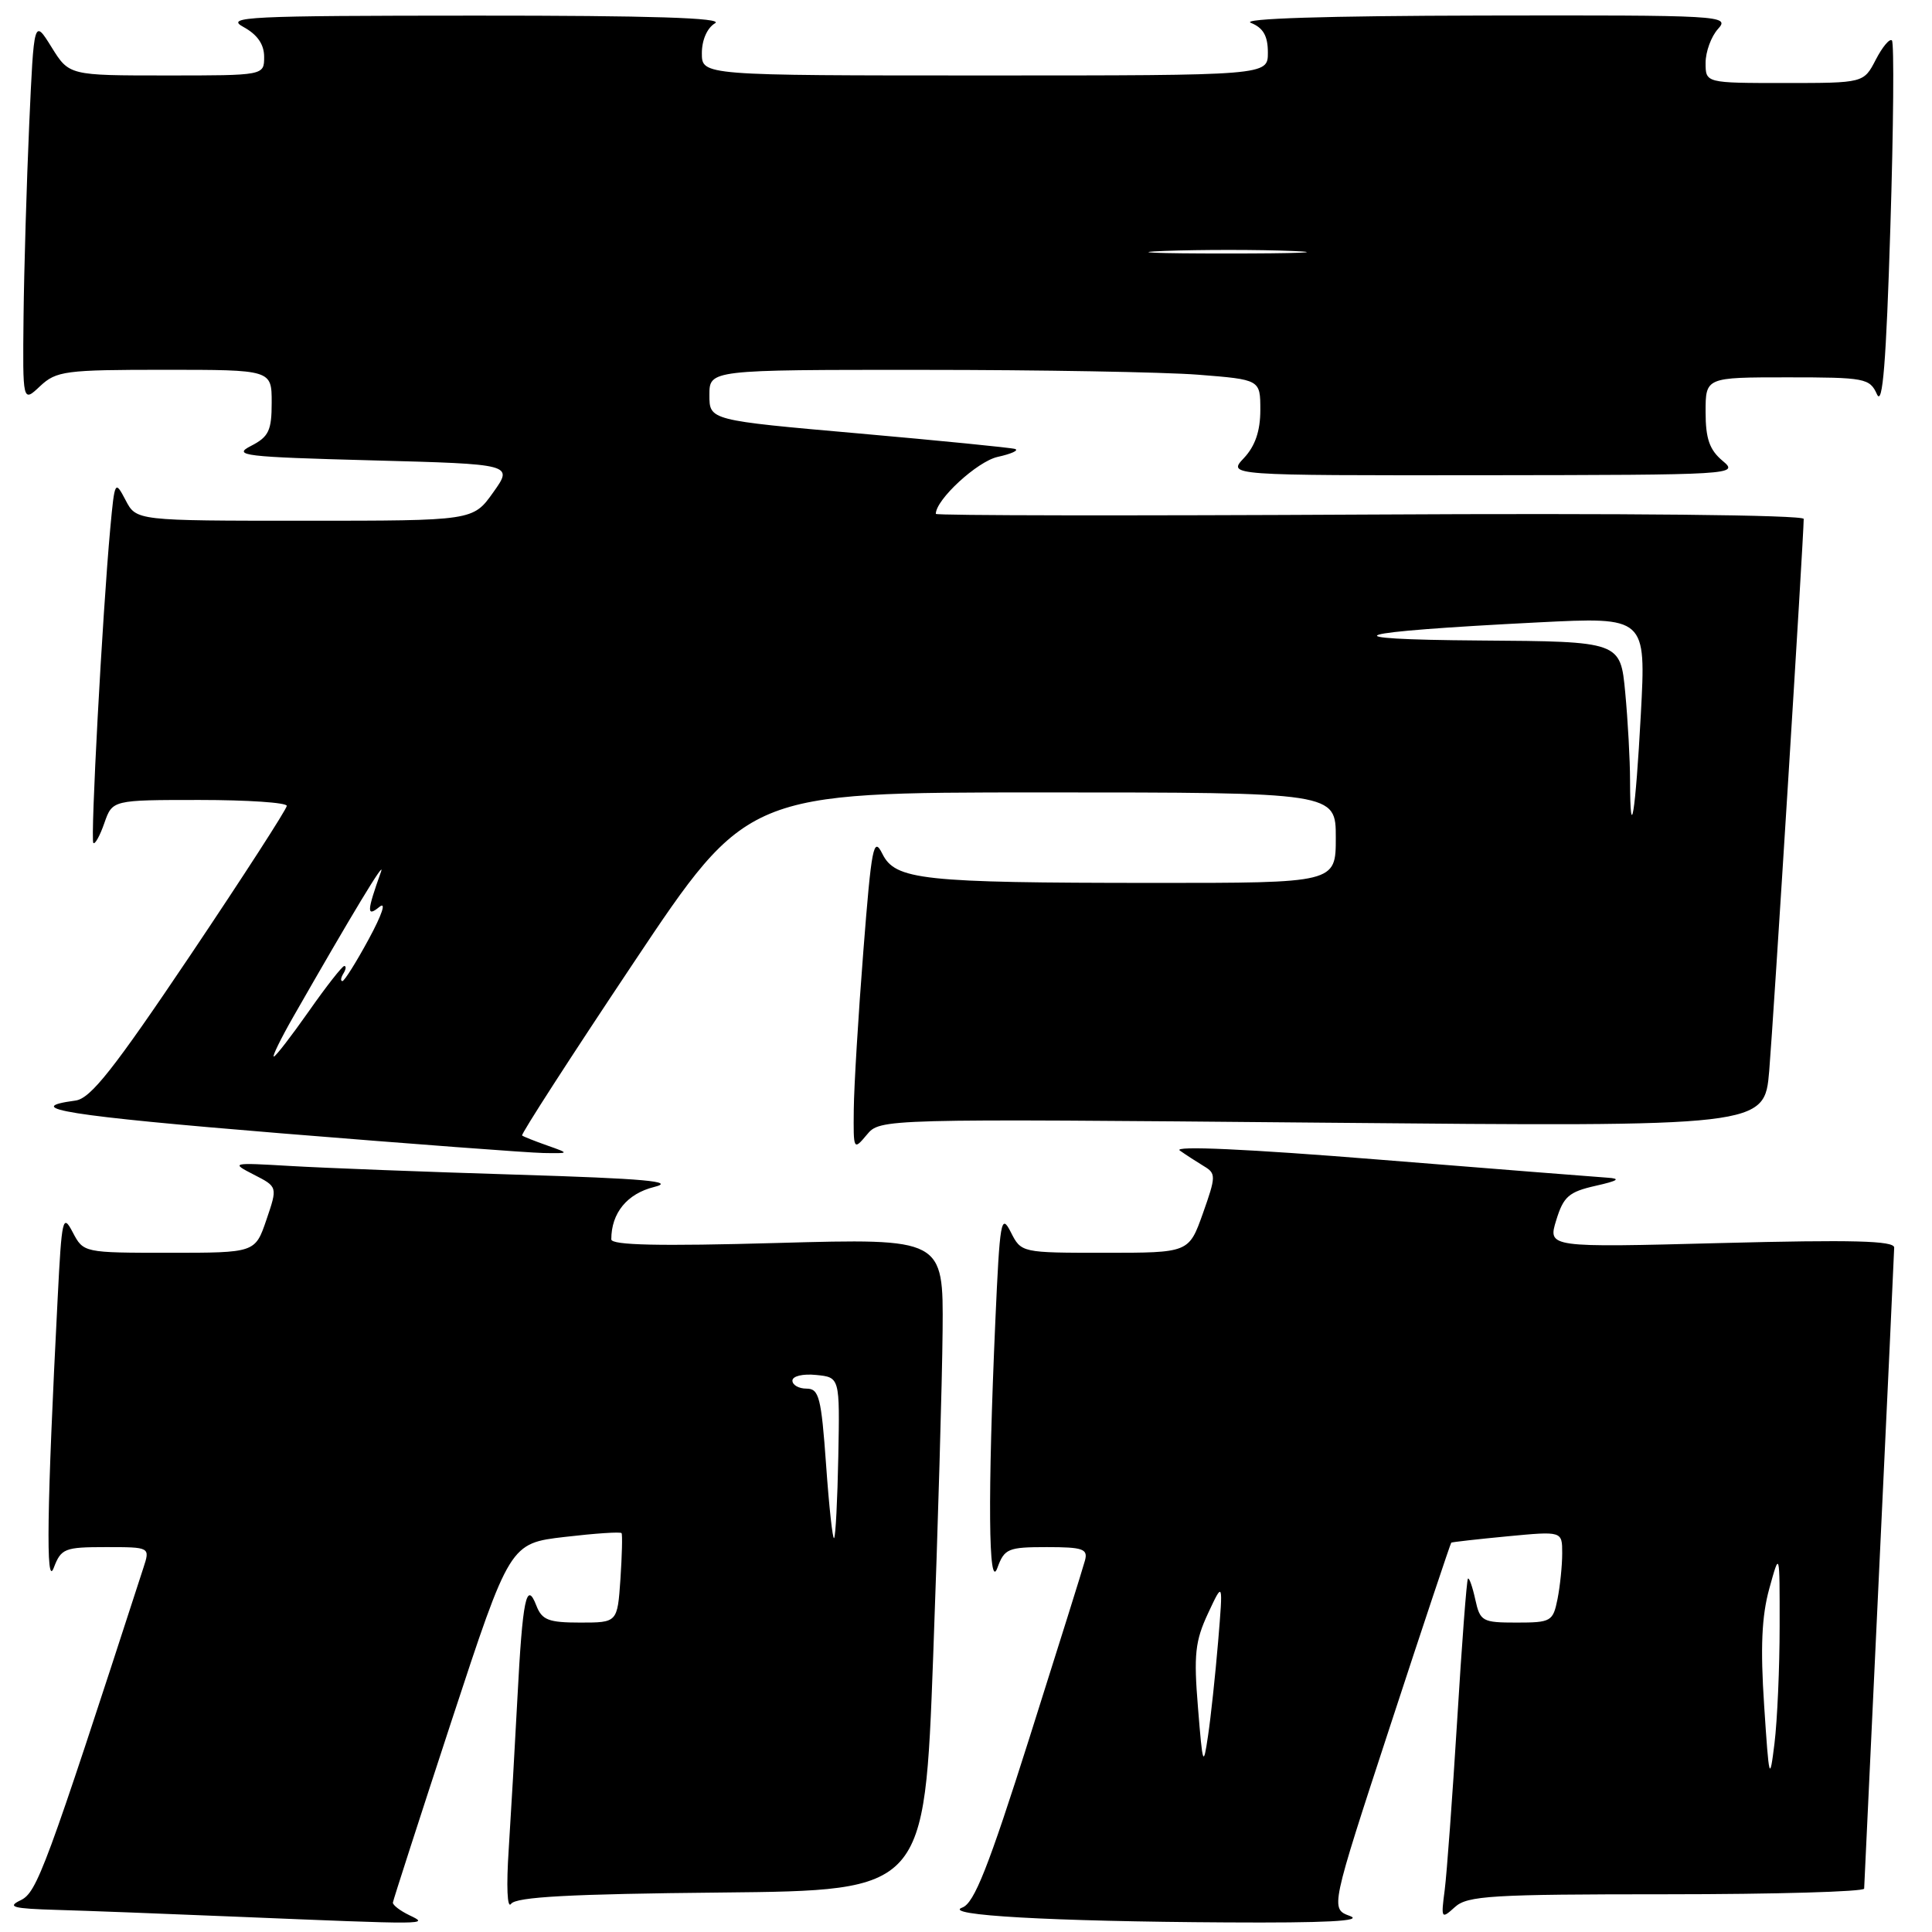 <?xml version="1.0" encoding="UTF-8" standalone="no"?>
<!DOCTYPE svg PUBLIC "-//W3C//DTD SVG 1.1//EN" "http://www.w3.org/Graphics/SVG/1.1/DTD/svg11.dtd" >
<svg xmlns="http://www.w3.org/2000/svg" xmlns:xlink="http://www.w3.org/1999/xlink" version="1.1" viewBox="0 0 256 256">
 <g >
 <path fill="currentColor"
d=" M 54.25 253.78 C 53.01 253.18 52.03 252.43 52.06 252.10 C 52.10 251.77 55.60 240.93 59.84 228.00 C 67.56 204.50 67.56 204.50 74.84 203.65 C 78.85 203.18 82.23 202.95 82.36 203.15 C 82.49 203.34 82.42 206.09 82.21 209.25 C 81.81 215.00 81.81 215.00 76.88 215.00 C 72.68 215.00 71.81 214.66 71.07 212.75 C 69.76 209.35 69.24 211.87 68.56 225.00 C 68.23 231.32 67.71 240.32 67.41 245.00 C 67.08 249.96 67.21 252.99 67.72 252.27 C 68.37 251.35 75.58 250.96 95.55 250.77 C 122.50 250.50 122.50 250.50 123.65 219.50 C 124.28 202.45 124.84 183.01 124.90 176.29 C 125.00 164.09 125.00 164.09 103.00 164.70 C 87.38 165.14 81.00 165.00 81.00 164.22 C 81.00 160.73 83.09 158.17 86.68 157.28 C 89.63 156.55 85.47 156.17 68.50 155.65 C 56.40 155.28 42.90 154.76 38.50 154.50 C 30.63 154.04 30.55 154.06 33.64 155.65 C 36.79 157.26 36.79 157.26 35.30 161.63 C 33.81 166.00 33.81 166.00 22.44 166.00 C 11.09 166.00 11.06 165.99 9.64 163.29 C 8.32 160.76 8.18 161.36 7.64 172.04 C 6.21 199.84 6.06 210.54 7.12 207.75 C 8.10 205.18 8.55 205.00 14.03 205.00 C 19.90 205.00 19.90 205.00 19.00 207.75 C 6.01 247.77 4.91 250.74 2.74 251.79 C 0.88 252.68 1.69 252.90 7.50 253.07 C 11.35 253.18 21.93 253.58 31.00 253.96 C 57.20 255.04 56.86 255.04 54.25 253.78 Z  M 178.88 253.88 C 176.27 252.92 176.27 252.92 184.19 228.74 C 188.54 215.44 192.20 204.49 192.30 204.41 C 192.41 204.33 195.76 203.95 199.75 203.57 C 207.00 202.88 207.00 202.88 207.00 205.81 C 207.00 207.43 206.72 210.16 206.38 211.88 C 205.78 214.85 205.53 215.00 200.95 215.00 C 196.41 215.00 196.12 214.84 195.48 211.93 C 195.11 210.24 194.67 209.00 194.51 209.18 C 194.34 209.36 193.70 217.82 193.08 228.00 C 192.45 238.18 191.71 248.27 191.43 250.44 C 190.93 254.25 190.98 254.33 192.79 252.69 C 194.44 251.19 197.64 251.00 220.83 251.00 C 235.22 251.00 247.01 250.66 247.01 250.25 C 247.02 249.84 247.92 230.82 249.00 208.00 C 250.08 185.18 250.98 165.96 250.99 165.31 C 251.00 164.40 245.50 164.26 228.05 164.71 C 205.09 165.31 205.09 165.31 206.21 161.68 C 207.17 158.55 207.88 157.93 211.41 157.13 C 214.40 156.46 214.83 156.17 213.00 156.05 C 211.62 155.96 197.97 154.88 182.66 153.65 C 165.33 152.25 155.39 151.80 156.33 152.45 C 157.15 153.03 158.59 153.96 159.53 154.53 C 161.14 155.49 161.13 155.87 159.39 160.78 C 157.53 166.00 157.53 166.00 146.43 166.00 C 135.32 166.00 135.32 166.00 133.93 163.25 C 132.65 160.73 132.48 161.73 131.89 175.00 C 130.87 198.20 130.97 211.01 132.16 207.75 C 133.09 205.20 133.57 205.00 138.70 205.00 C 143.48 205.00 144.17 205.24 143.77 206.75 C 143.52 207.71 140.20 218.29 136.41 230.26 C 130.96 247.45 129.09 252.18 127.51 252.76 C 124.74 253.78 139.25 254.60 162.50 254.73 C 175.68 254.81 180.70 254.55 178.88 253.88 Z  M 72.50 151.78 C 70.85 151.20 69.35 150.60 69.18 150.46 C 69.00 150.31 75.64 140.02 83.94 127.59 C 99.02 105.00 99.02 105.00 138.01 105.00 C 177.00 105.00 177.00 105.00 177.00 111.00 C 177.00 117.00 177.00 117.00 152.75 116.99 C 122.12 116.98 118.63 116.60 116.91 113.12 C 115.75 110.78 115.48 112.16 114.40 126.00 C 113.73 134.53 113.16 143.97 113.13 147.00 C 113.07 152.41 113.10 152.46 114.85 150.37 C 116.63 148.23 116.63 148.23 175.22 148.76 C 233.80 149.30 233.80 149.30 234.43 141.90 C 234.98 135.38 239.00 71.10 239.00 68.76 C 239.00 68.23 215.34 67.99 181.50 68.18 C 149.87 68.35 124.00 68.32 124.00 68.09 C 124.00 66.20 129.49 61.14 132.20 60.54 C 134.01 60.14 135.05 59.67 134.50 59.49 C 133.95 59.32 124.61 58.39 113.75 57.43 C 94.00 55.69 94.00 55.69 94.00 52.35 C 94.00 49.00 94.00 49.00 122.25 49.01 C 137.79 49.01 154.21 49.30 158.75 49.65 C 167.00 50.30 167.00 50.30 167.00 54.33 C 167.00 57.10 166.32 59.10 164.83 60.69 C 162.65 63.00 162.65 63.00 196.58 62.97 C 229.89 62.93 230.46 62.90 228.25 61.06 C 226.52 59.61 226.00 58.13 226.00 54.59 C 226.00 50.00 226.00 50.00 236.85 50.00 C 247.13 50.00 247.75 50.12 248.71 52.25 C 249.46 53.90 249.93 47.99 250.48 30.20 C 250.90 16.84 250.99 5.66 250.69 5.36 C 250.39 5.06 249.43 6.21 248.55 7.91 C 246.95 11.00 246.95 11.00 236.47 11.00 C 226.00 11.00 226.00 11.00 226.00 8.33 C 226.00 6.86 226.74 4.83 227.65 3.83 C 229.26 2.06 228.22 2.00 196.40 2.06 C 175.73 2.10 164.34 2.46 165.75 3.03 C 167.39 3.69 168.00 4.76 168.00 6.97 C 168.00 10.00 168.00 10.00 130.50 10.00 C 93.00 10.00 93.00 10.00 93.00 7.05 C 93.00 5.29 93.71 3.69 94.75 3.08 C 95.96 2.37 86.23 2.06 63.00 2.07 C 32.74 2.08 29.77 2.22 32.25 3.57 C 34.10 4.58 35.00 5.87 35.00 7.53 C 35.00 10.00 35.00 10.00 22.08 10.00 C 9.16 10.00 9.16 10.00 6.83 6.25 C 4.50 2.50 4.50 2.50 3.87 16.50 C 3.53 24.20 3.19 35.64 3.12 41.92 C 3.00 53.35 3.00 53.35 5.31 51.17 C 7.47 49.15 8.63 49.00 21.81 49.00 C 36.00 49.00 36.00 49.00 36.00 53.34 C 36.00 57.06 35.61 57.88 33.25 59.09 C 30.76 60.36 32.30 60.55 49.26 61.00 C 68.02 61.50 68.02 61.50 65.35 65.25 C 62.68 69.00 62.68 69.00 40.37 69.00 C 18.06 69.00 18.06 69.00 16.64 66.27 C 15.24 63.61 15.20 63.68 14.61 70.02 C 13.56 81.53 11.96 111.29 12.37 111.70 C 12.59 111.92 13.25 110.73 13.83 109.05 C 14.90 106.00 14.90 106.00 26.45 106.00 C 32.80 106.00 38.00 106.35 38.00 106.78 C 38.00 107.20 32.26 116.09 25.25 126.53 C 15.05 141.70 12.00 145.57 10.00 145.83 C 2.55 146.83 9.03 147.86 37.24 150.17 C 54.43 151.57 70.08 152.75 72.00 152.78 C 75.50 152.84 75.50 152.84 72.50 151.78 Z  M 109.46 194.08 C 108.82 185.15 108.53 184.00 106.87 184.00 C 105.84 184.00 105.00 183.52 105.00 182.94 C 105.00 182.34 106.39 182.01 108.14 182.19 C 111.28 182.50 111.28 182.50 111.08 192.98 C 110.97 198.74 110.72 203.61 110.52 203.81 C 110.33 204.00 109.85 199.63 109.46 194.08 Z  M 233.76 226.00 C 233.25 218.32 233.43 214.16 234.44 210.50 C 235.82 205.50 235.82 205.50 235.81 215.50 C 235.81 221.00 235.50 227.97 235.13 231.00 C 234.49 236.19 234.41 235.91 233.76 226.00 Z  M 158.74 226.28 C 158.16 219.25 158.36 217.45 160.07 213.78 C 162.07 209.50 162.07 209.50 161.41 217.50 C 161.04 221.90 160.44 227.53 160.07 230.00 C 159.45 234.22 159.36 233.98 158.74 226.28 Z  M 38.85 134.75 C 46.67 121.07 51.14 113.68 50.49 115.50 C 48.60 120.79 48.56 121.57 50.27 120.17 C 51.22 119.40 50.63 121.17 48.87 124.42 C 47.21 127.49 45.63 130.00 45.37 130.00 C 45.10 130.00 45.16 129.55 45.50 129.00 C 45.84 128.45 45.90 128.00 45.62 128.00 C 45.35 128.00 43.23 130.70 40.92 134.00 C 38.60 137.30 36.52 140.00 36.28 140.00 C 36.05 140.00 37.20 137.64 38.85 134.75 Z  M 215.99 103.42 C 215.99 100.71 215.70 95.46 215.35 91.75 C 214.71 85.00 214.71 85.00 196.11 84.87 C 175.38 84.72 178.50 83.75 203.81 82.47 C 218.11 81.75 218.11 81.75 217.42 94.63 C 216.71 107.82 216.01 112.18 215.99 103.42 Z  M 154.30 33.25 C 159.14 33.07 166.79 33.07 171.30 33.26 C 175.81 33.44 171.85 33.59 162.50 33.59 C 153.15 33.59 149.46 33.44 154.30 33.25 Z "/>
</g>
</svg>